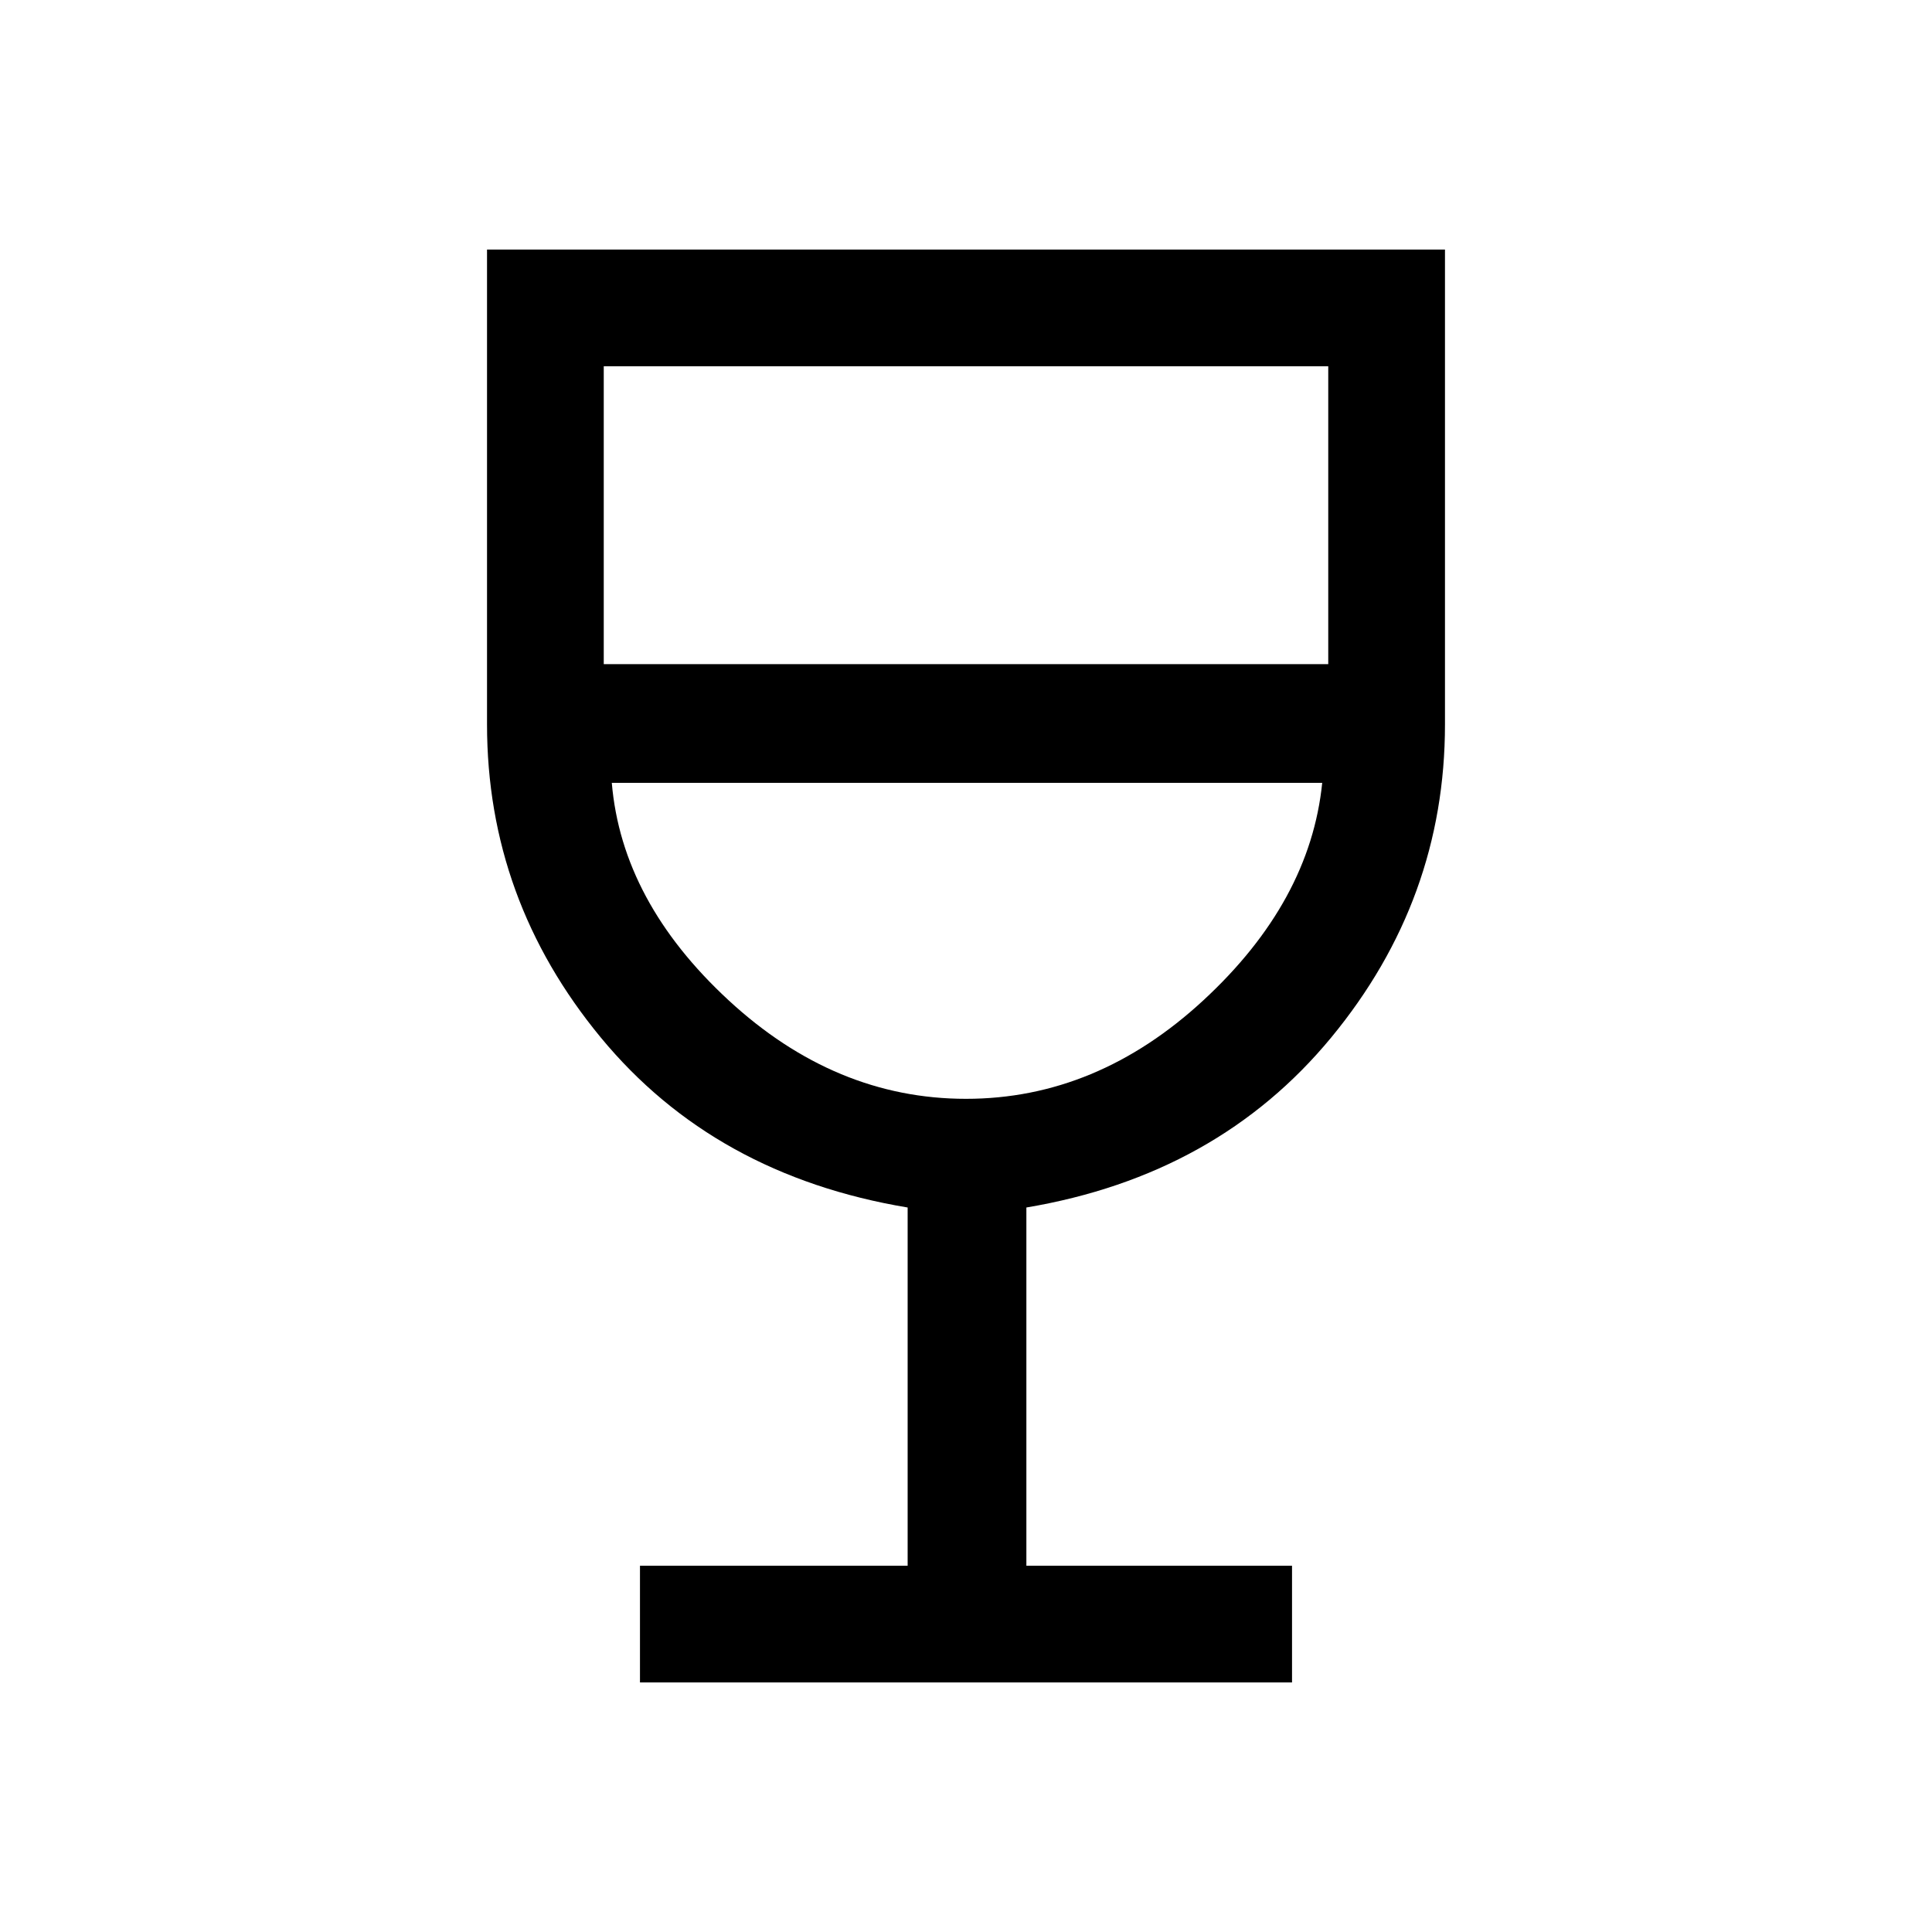 <svg xmlns="http://www.w3.org/2000/svg" height="48" width="48"><path d="M15.9 41.8V38.9H22.55V30Q17.75 29.2 14.925 25.775Q12.1 22.35 12.1 18V6.2H35.9V18Q35.9 22.35 33.075 25.775Q30.25 29.2 25.5 30V38.9H32.1V41.8ZM24 27.3Q27.25 27.3 29.9 24.85Q32.55 22.4 32.85 19.45H15.2Q15.45 22.4 18.1 24.85Q20.75 27.3 24 27.3ZM15 16.5H33V9.1H15ZM24 27.3Q24 27.3 24 27.3Q24 27.3 24 27.3Q24 27.3 24 27.3Q24 27.3 24 27.3Z"/></svg>